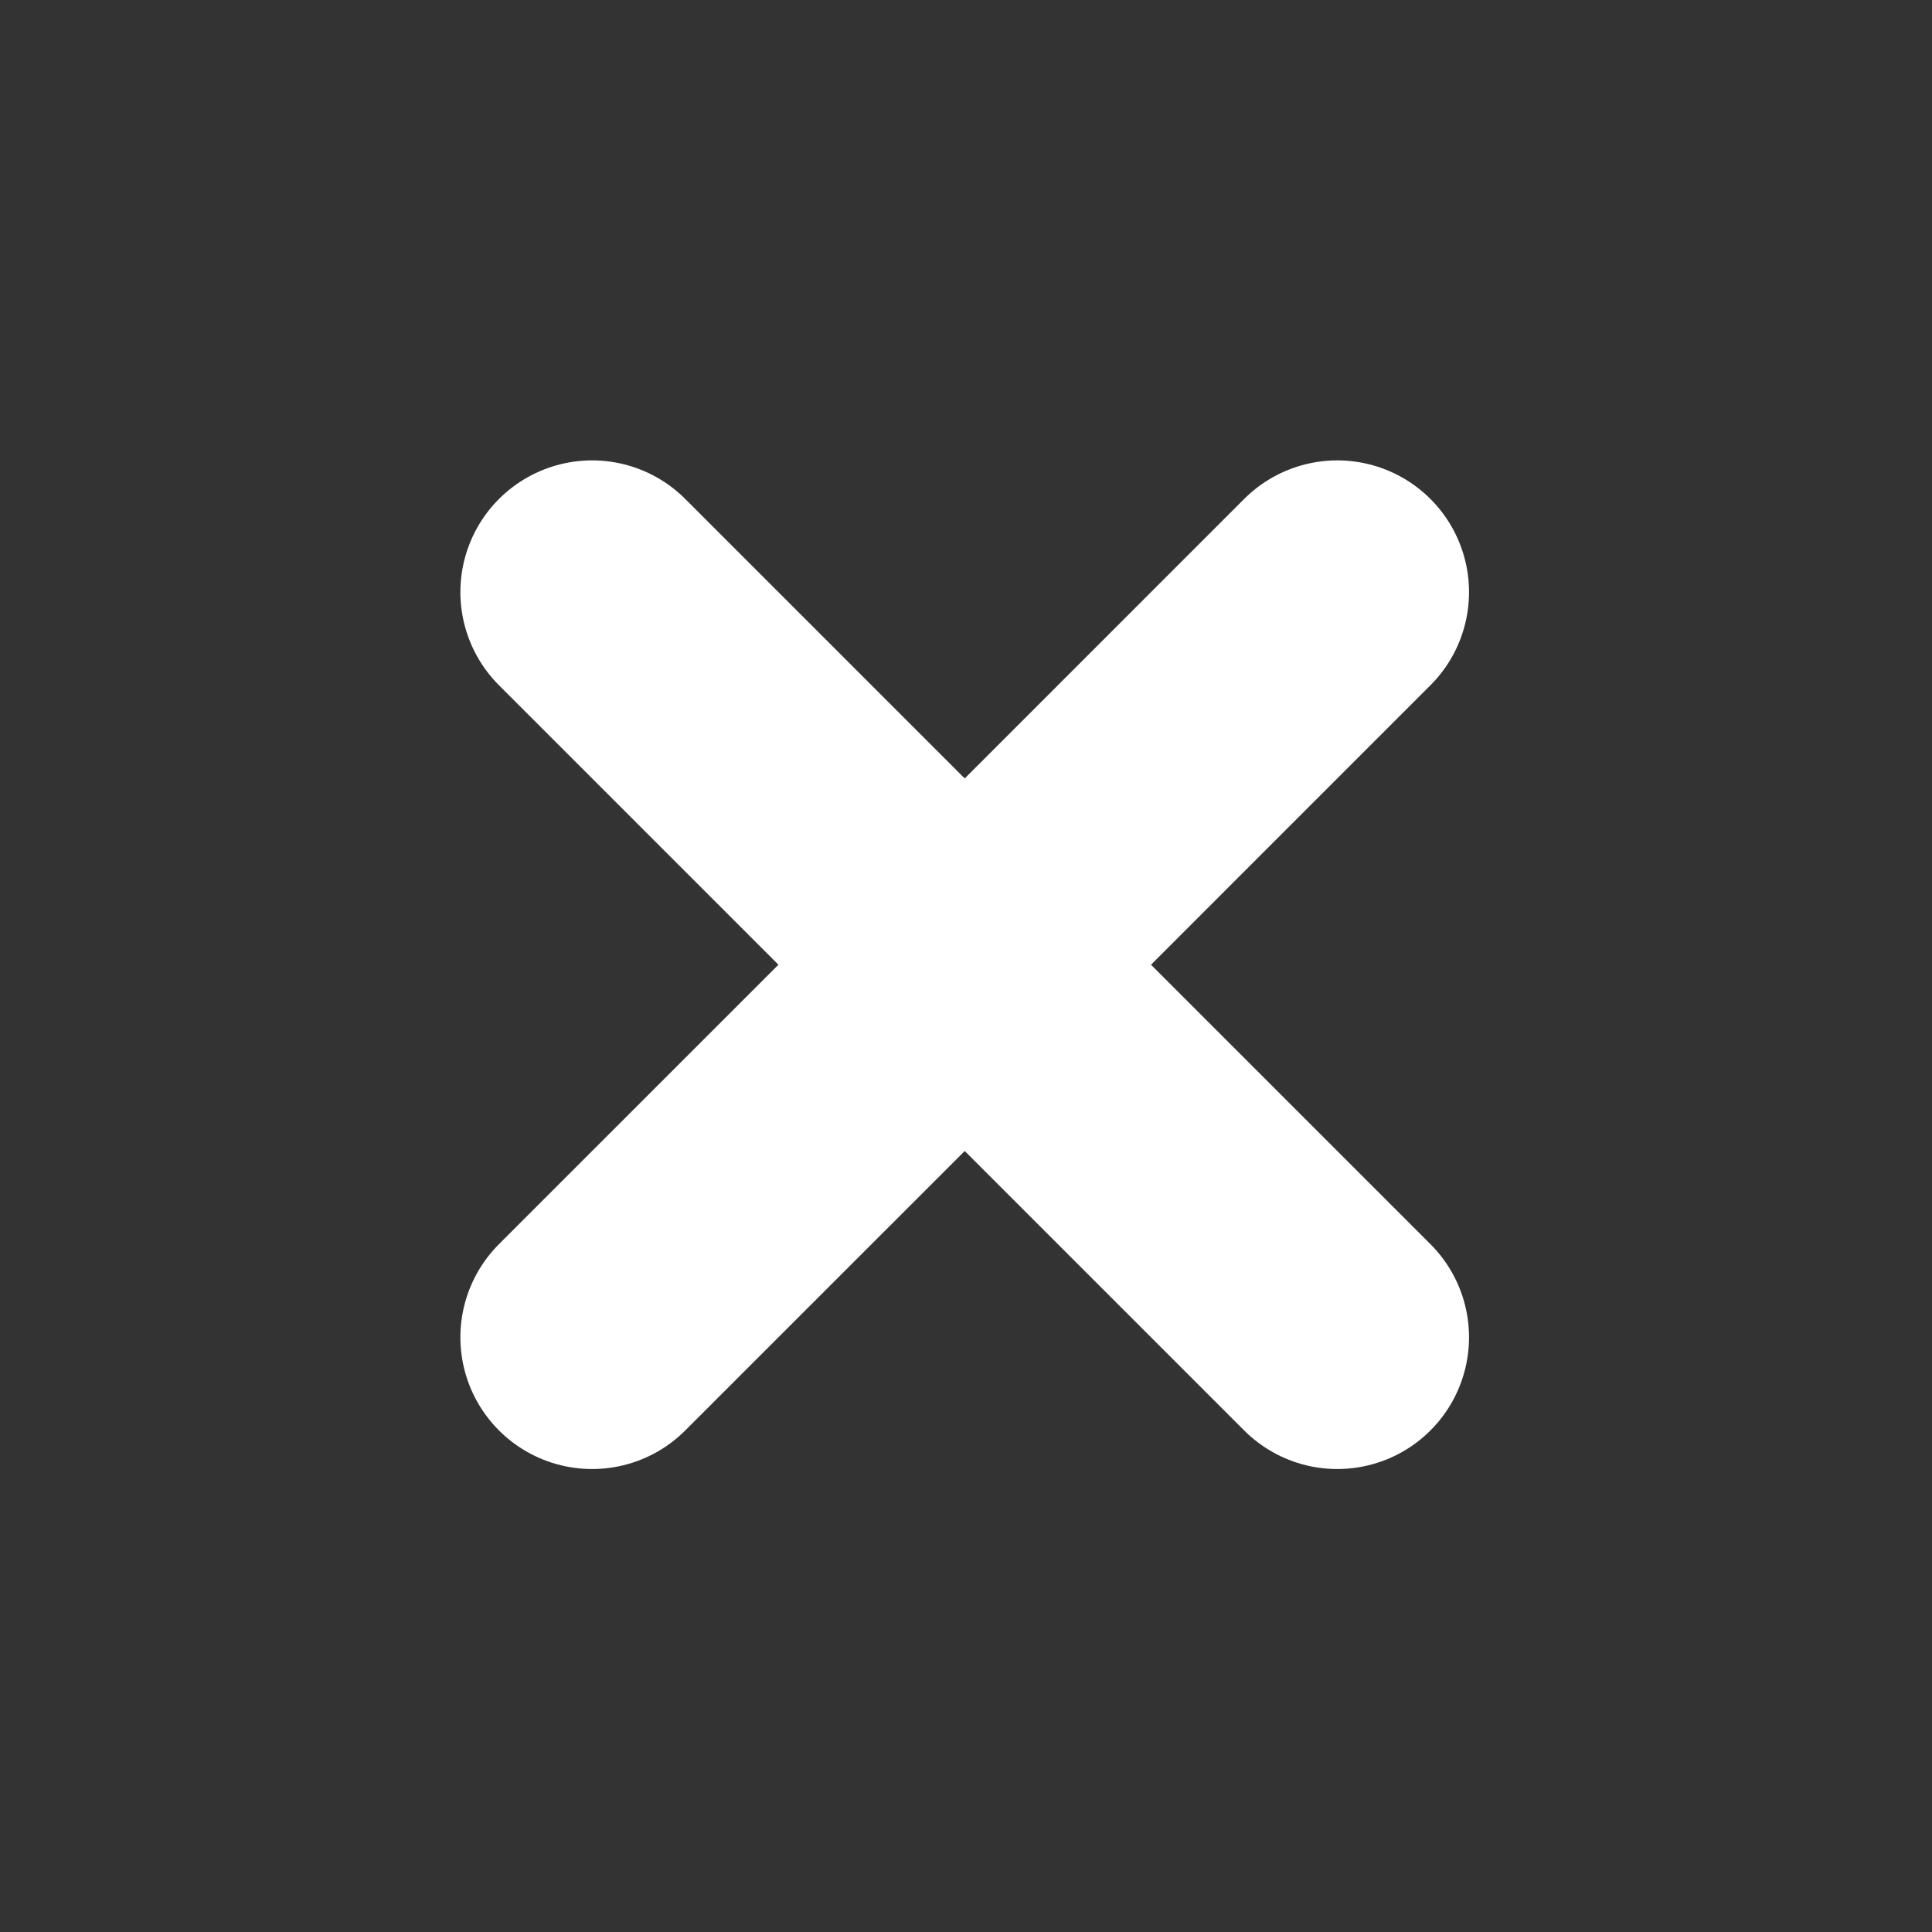 <svg width="44" height="44" viewBox="0 0 44 44" fill="none" xmlns="http://www.w3.org/2000/svg">
<rect x="0" y="0" width="44" height="44" fill="#333333" stroke="none"/>
<path d="M21.971 21.971L13.485 30.456M13.485 13.485L21.971 21.971L13.485 13.485ZM21.971 21.971L30.456 30.456L21.971 21.971ZM21.971 21.971L30.456 13.485L21.971 21.971Z" stroke="#FFFFFF" stroke-width="6" stroke-linecap="round" stroke-linejoin="round"/>
</svg>

